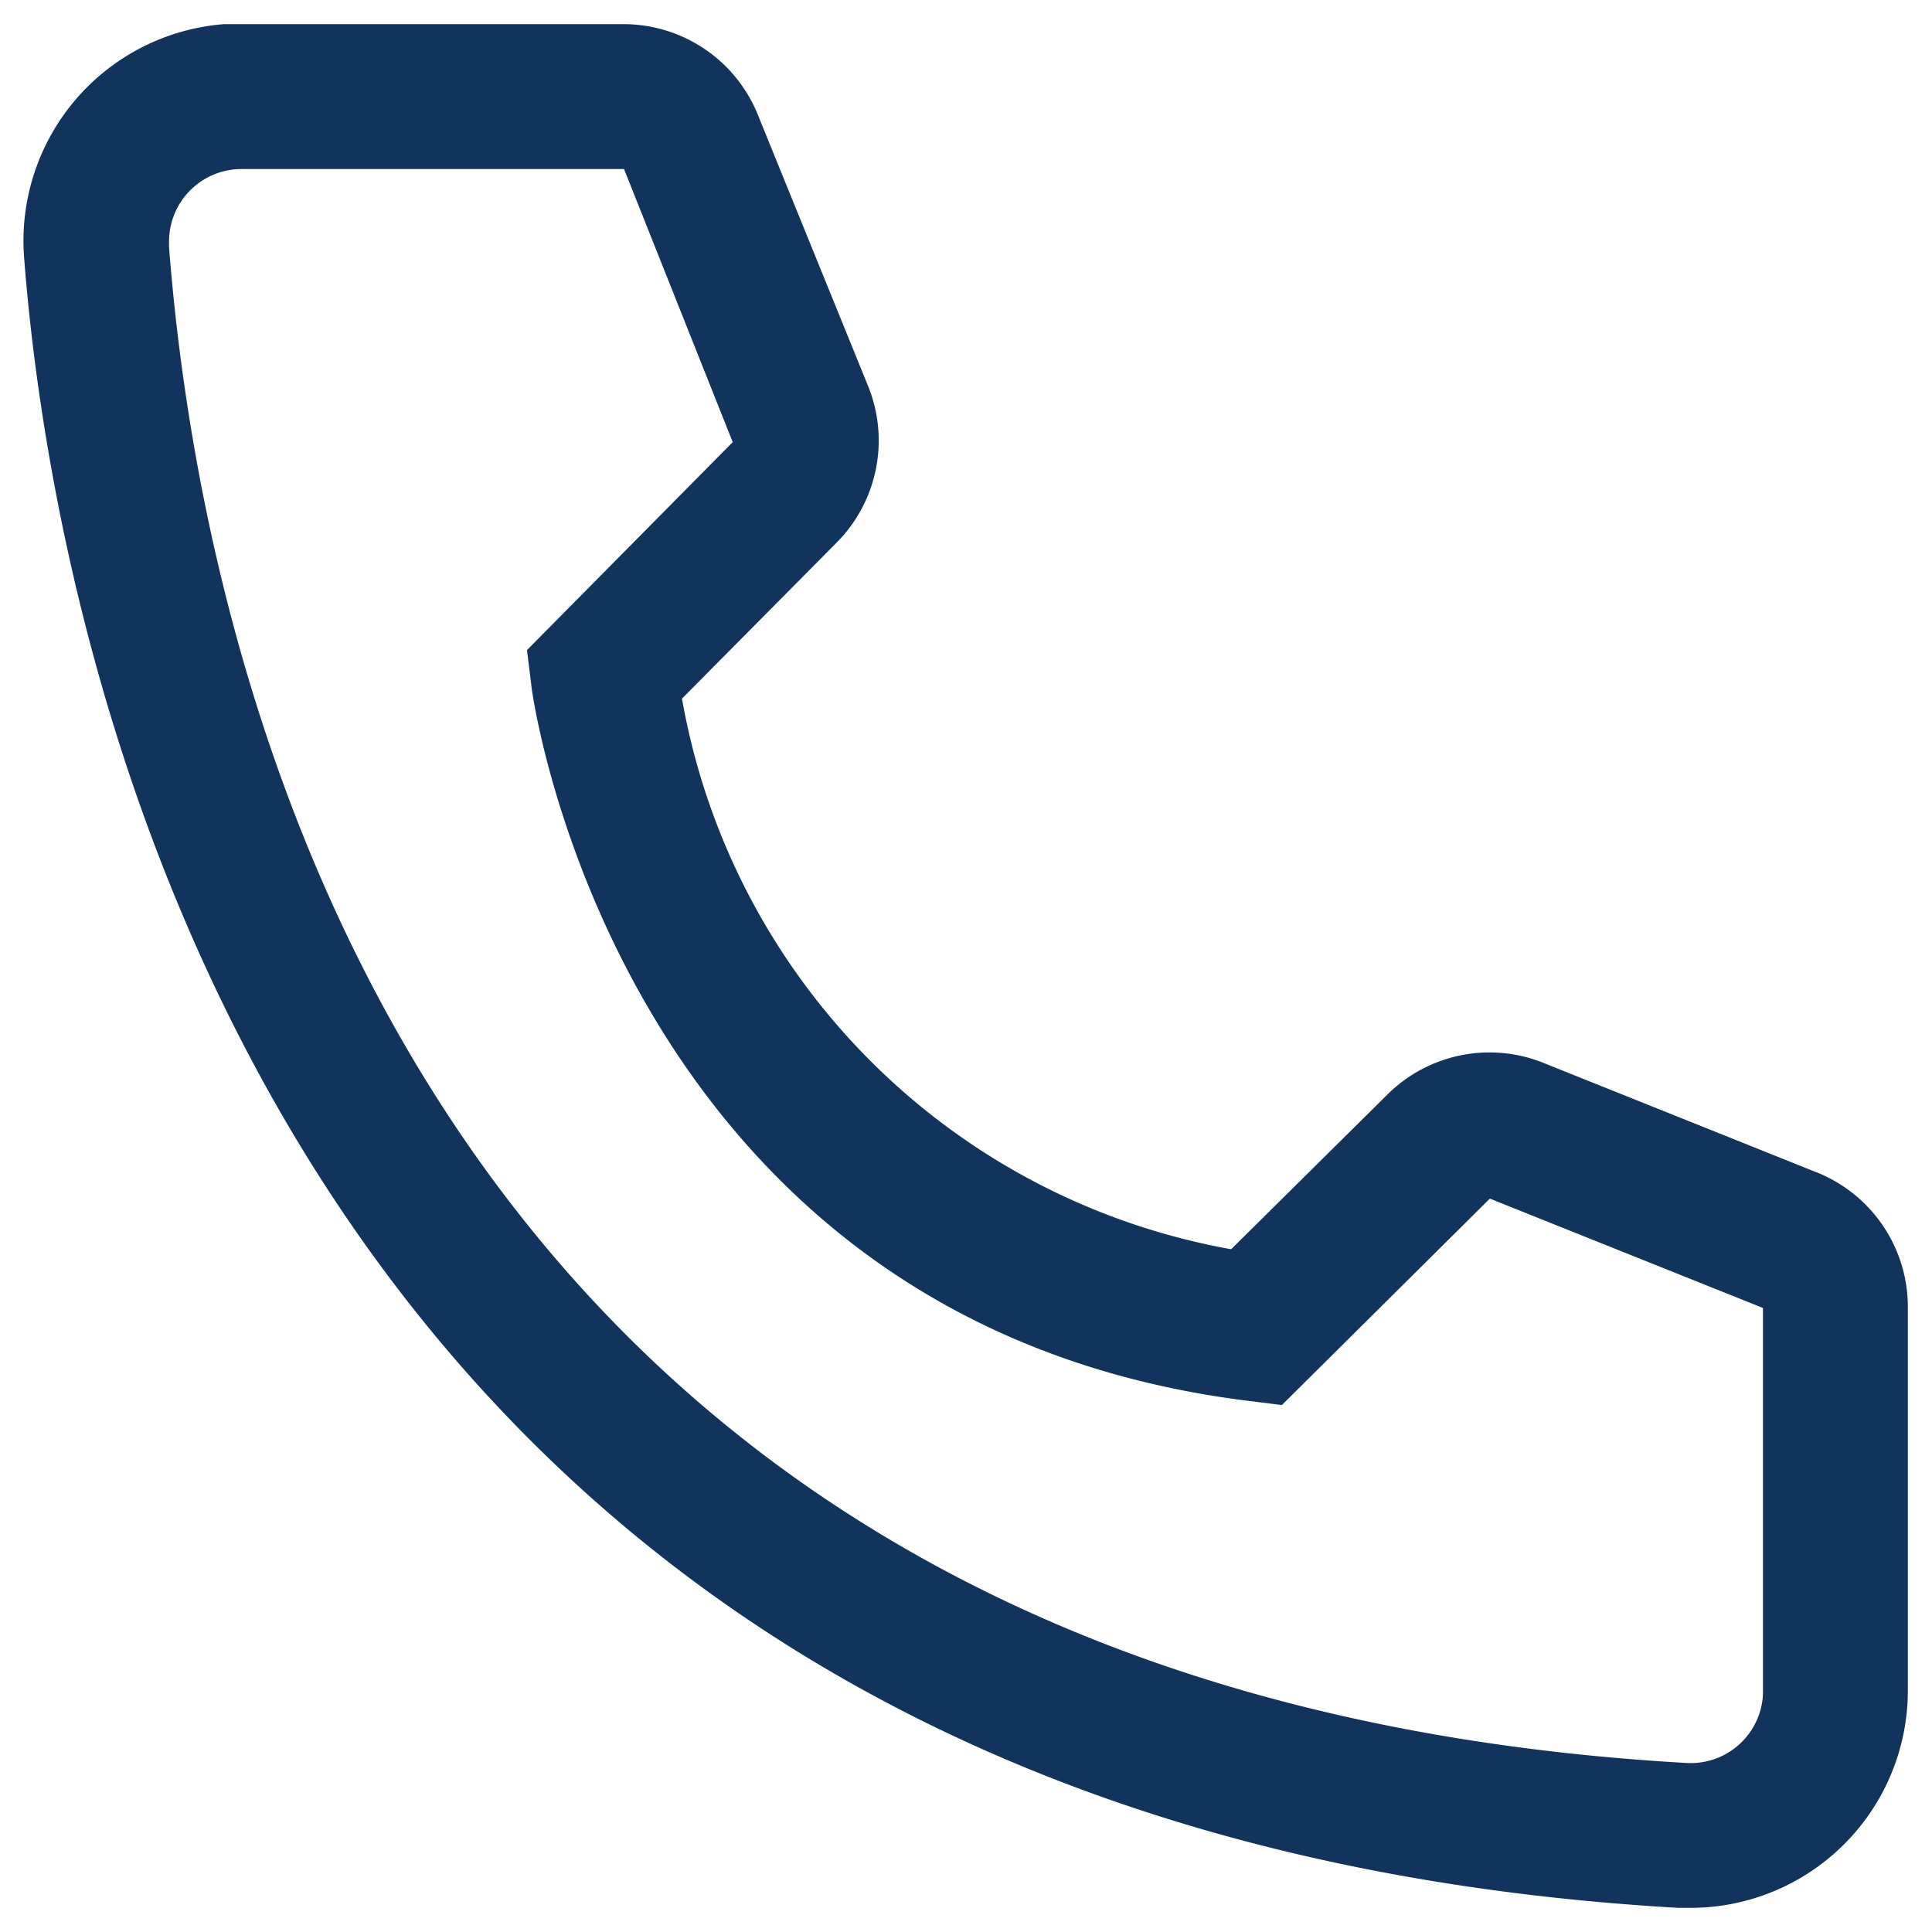 <svg width="20" height="20" fill="none" xmlns="http://www.w3.org/2000/svg"><path d="M17.5 19.75h-.127C2.635 18.902.543 6.468.25 2.672A2.25 2.25 0 012.32.25h4.133a1.5 1.5 0 011.395.945L8.988 4a1.5 1.5 0 01-.33 1.62L7.06 7.232a7.027 7.027 0 005.685 5.7l1.628-1.612A1.499 1.499 0 0116 11.012l2.828 1.133a1.5 1.5 0 01.922 1.395v3.96a2.25 2.25 0 01-2.25 2.25zm-15-18a.75.75 0 00-.75.75v.06C2.095 7 4.308 17.5 17.455 18.25a.749.749 0 00.795-.705V13.54l-2.827-1.132-2.153 2.137-.36-.045C6.385 13.682 5.5 7.157 5.5 7.09l-.045-.36 2.13-2.153L6.46 1.75H2.5z" fill="#11345C"/></svg>